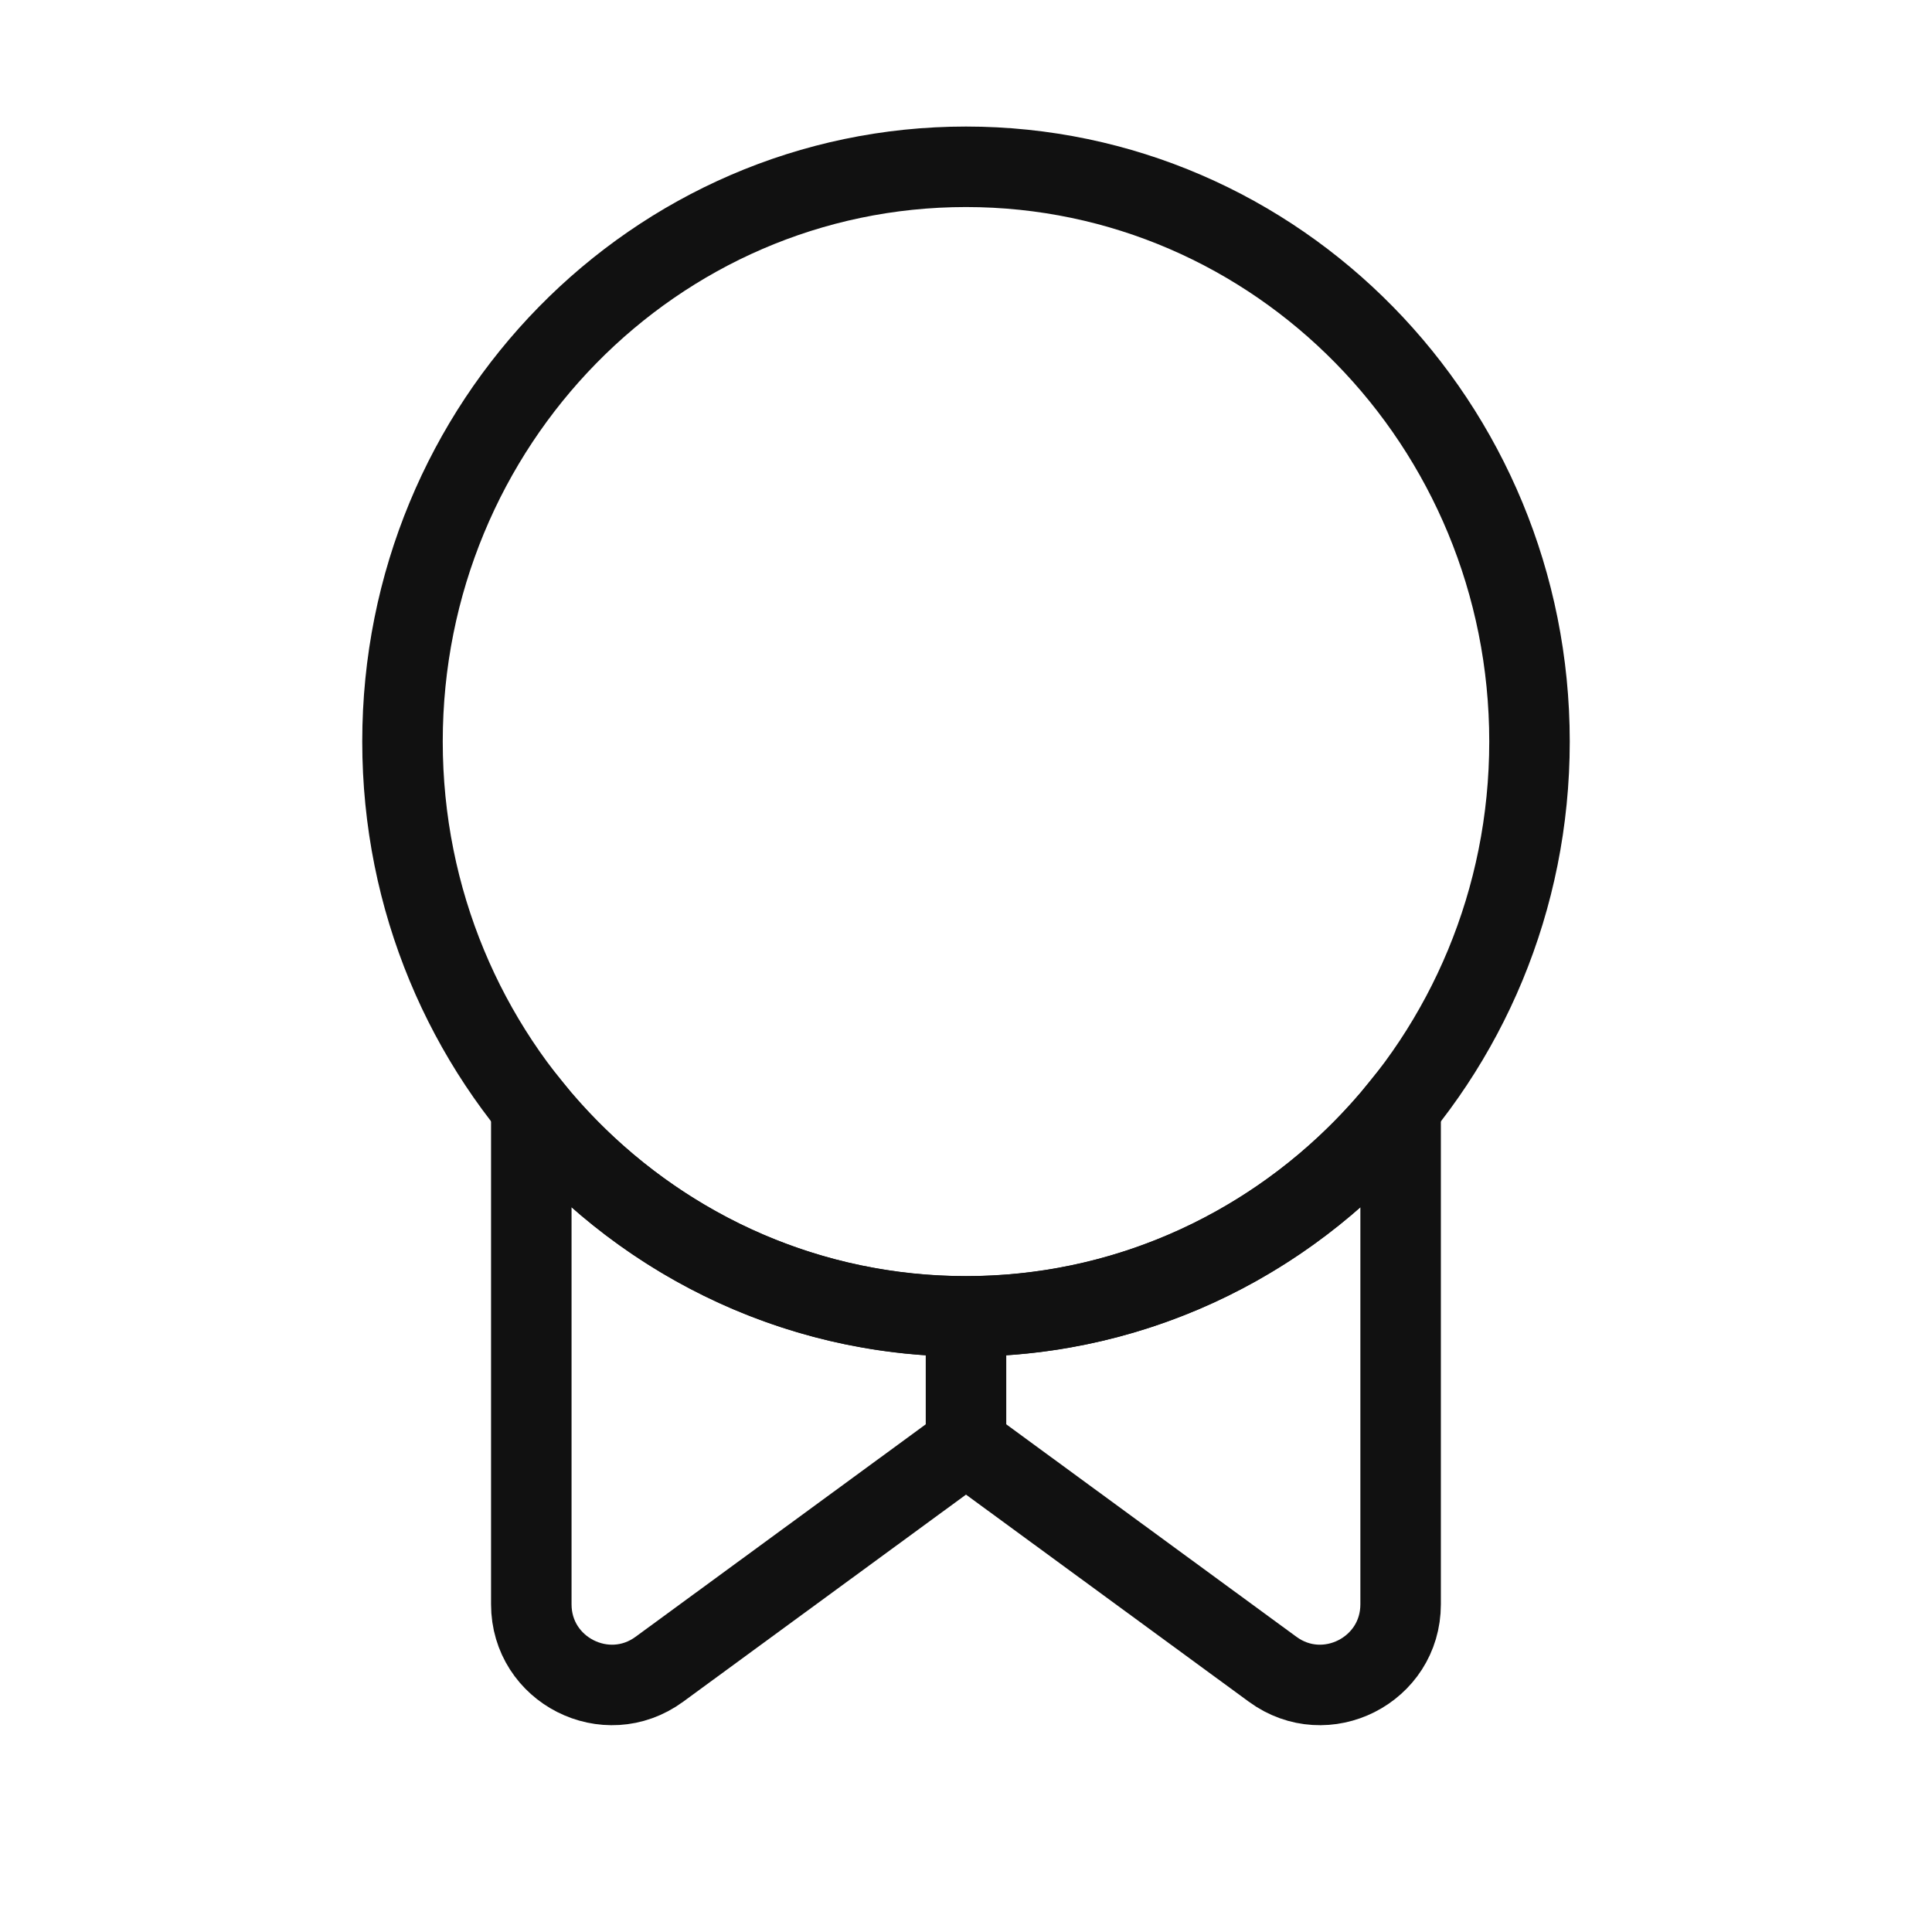 <svg viewBox="0 0 24 24" fill="none" xmlns="http://www.w3.org/2000/svg">
<g clip-path="url(#clip0_397_3201)">
<path d="M12 16.352C15.866 16.352 19 13.155 19 9.212C19 5.268 15.866 2.072 12 2.072C8.134 2.072 5 5.268 5 9.212C5 13.155 8.134 16.352 12 16.352Z" stroke="#111111" stroke-miterlimit="10"/>
<path d="M12 16.353C9.826 16.353 7.884 15.343 6.6 13.757V19.929C6.6 20.748 7.53 21.22 8.191 20.736L12 17.947L15.809 20.736C16.469 21.22 17.399 20.748 17.399 19.929V13.757C16.116 15.343 14.174 16.353 12 16.353Z" stroke="#111111" stroke-miterlimit="10"/>
<path d="M12 17.946V16.353" stroke="#111111" stroke-miterlimit="10"/>
</g>
<defs>
<clipPath id="clip0_397_3201">
<rect width="24" height="24" fill="white"/>
</clipPath>
</defs>
</svg>
